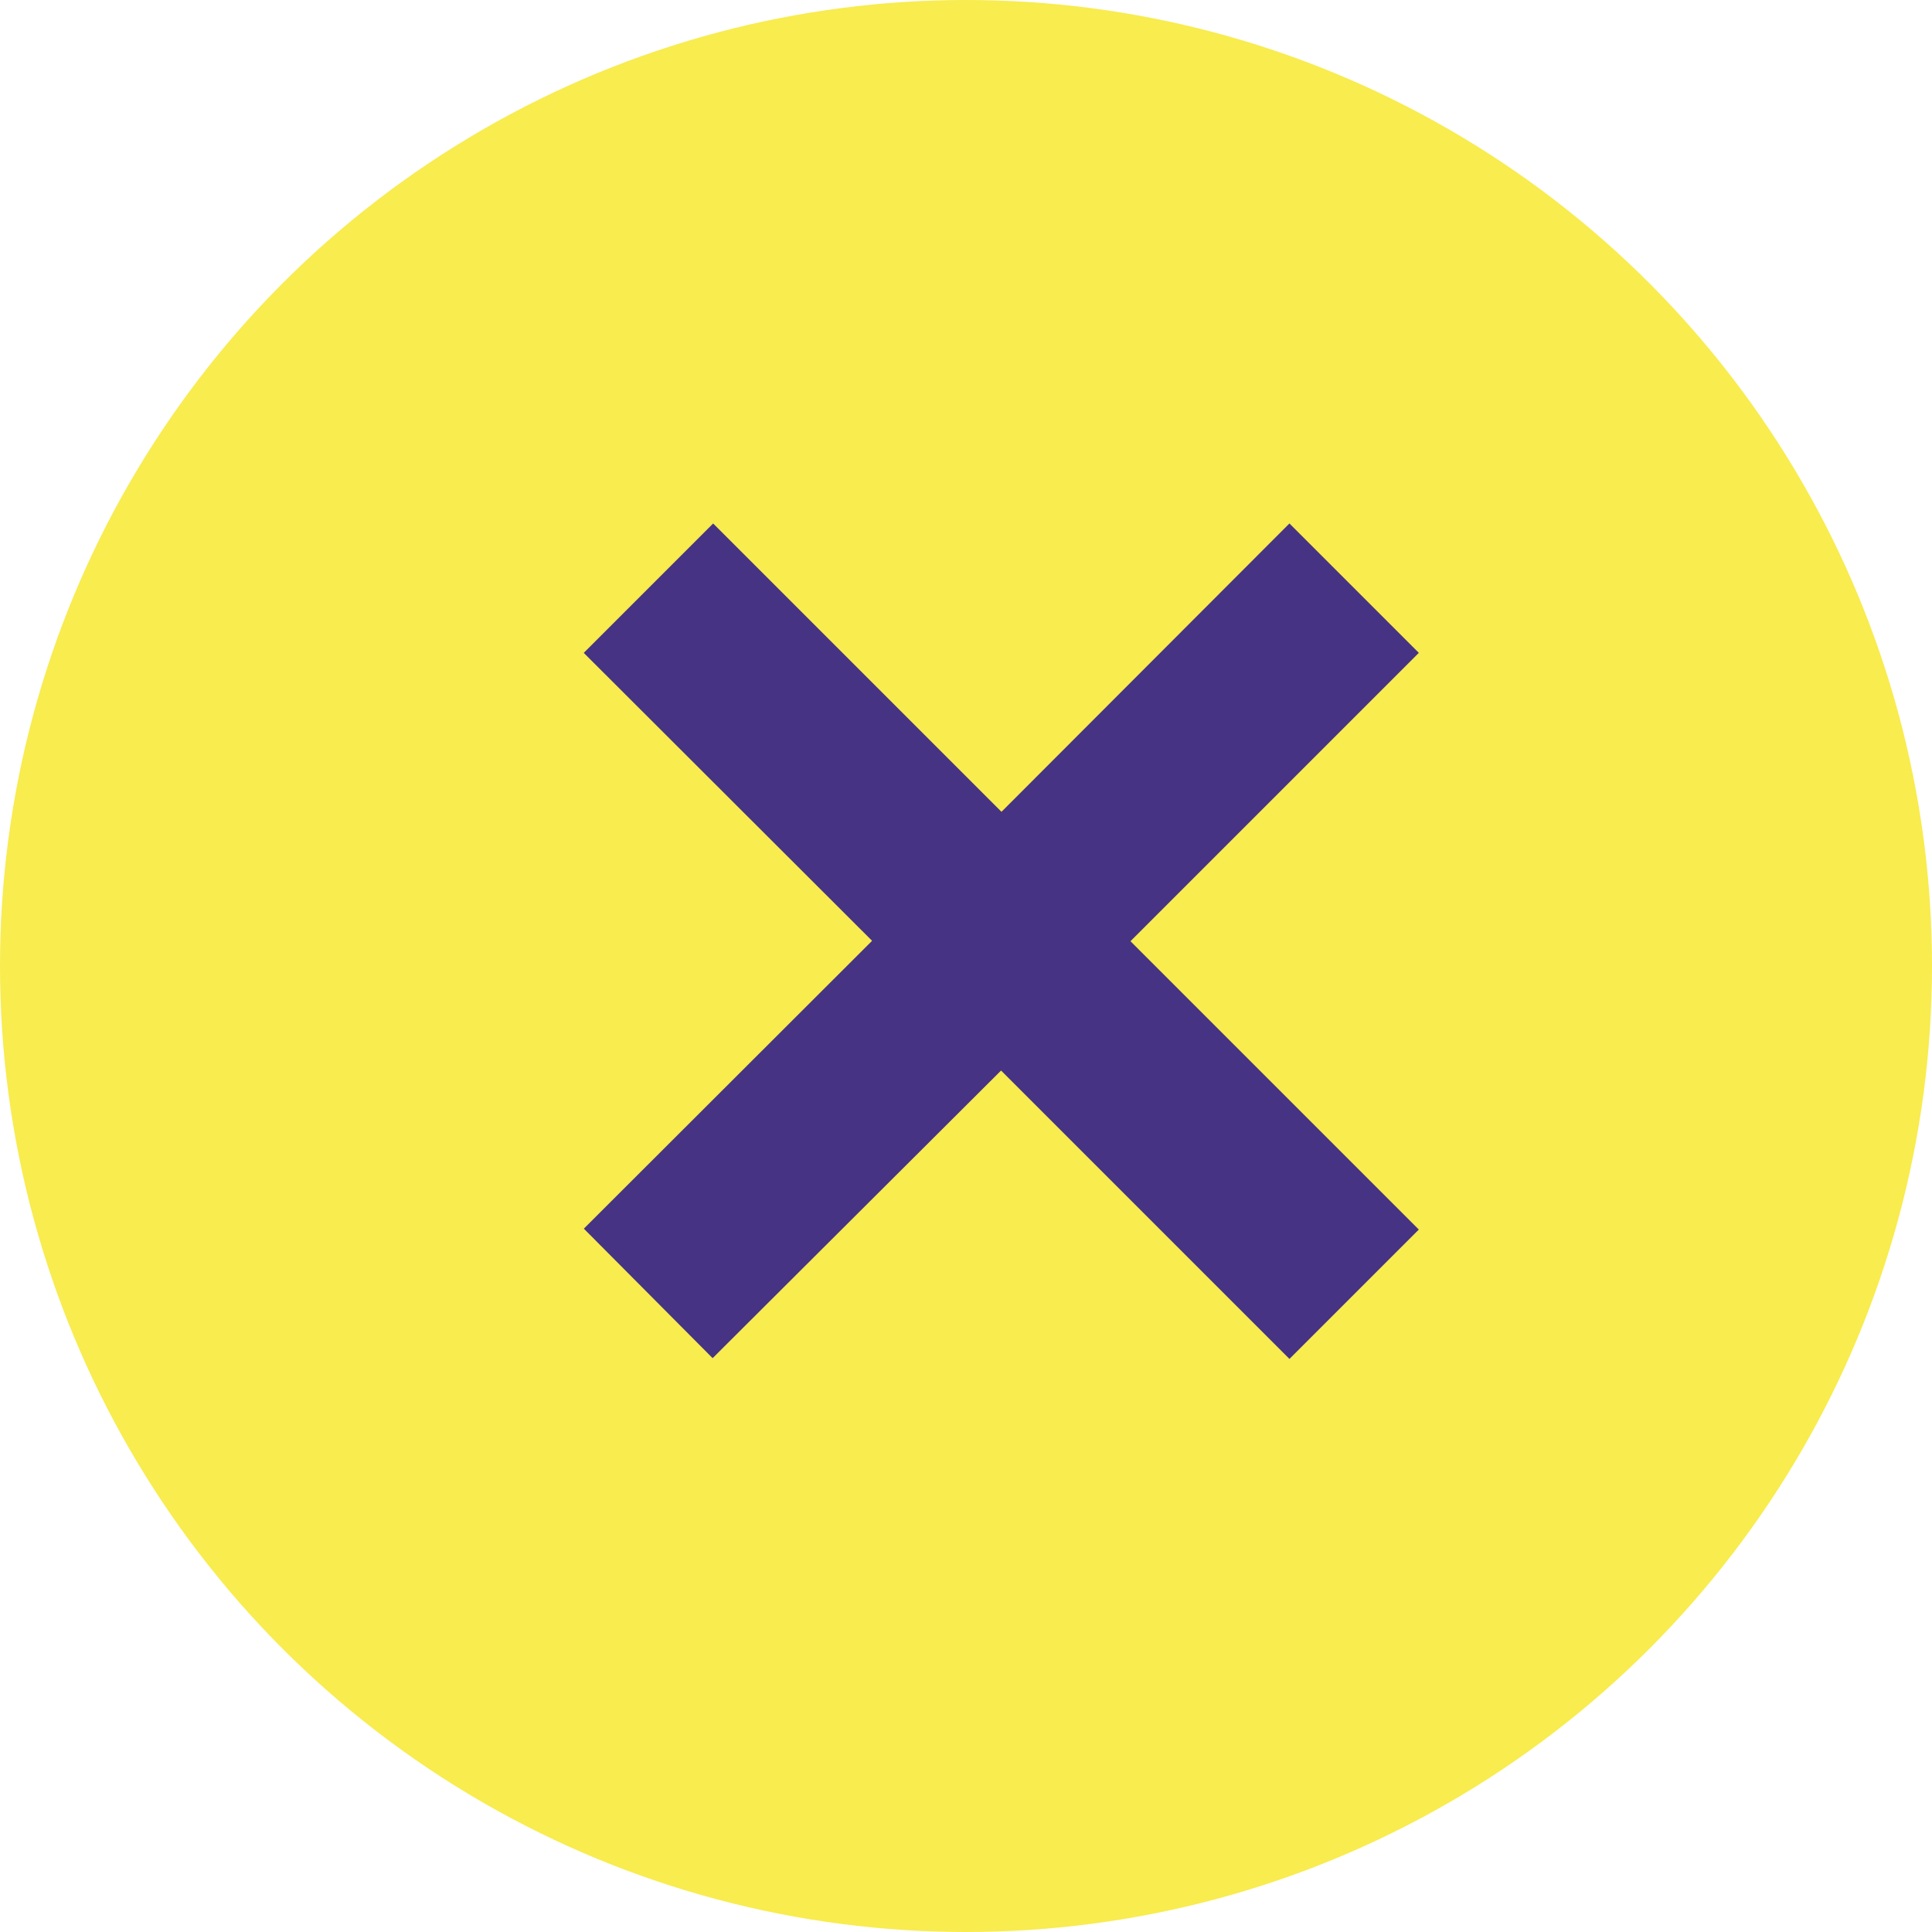 <svg xmlns="http://www.w3.org/2000/svg" width="24" height="24" viewBox="0 0 24 24">
  <g id="Group_904" data-name="Group 904" transform="translate(0.486 -0.263)">
    <circle id="Ellipse_269" data-name="Ellipse 269" cx="12" cy="12" r="12" transform="translate(-0.486 0.263)" fill="#f8ec4f"/>
    <path id="close" d="M11.082,11.977,7.5,8.4l.9-.9,3.582,3.582L15.559,7.5l.9.9-3.582,3.582,3.582,3.582-.9.9-3.582-3.582L8.395,16.454l-.895-.9Z" transform="translate(-0.027 -0.027)" fill="#463383" stroke="#463383" stroke-width="1" fill-rule="evenodd"/>
  </g>
</svg>
